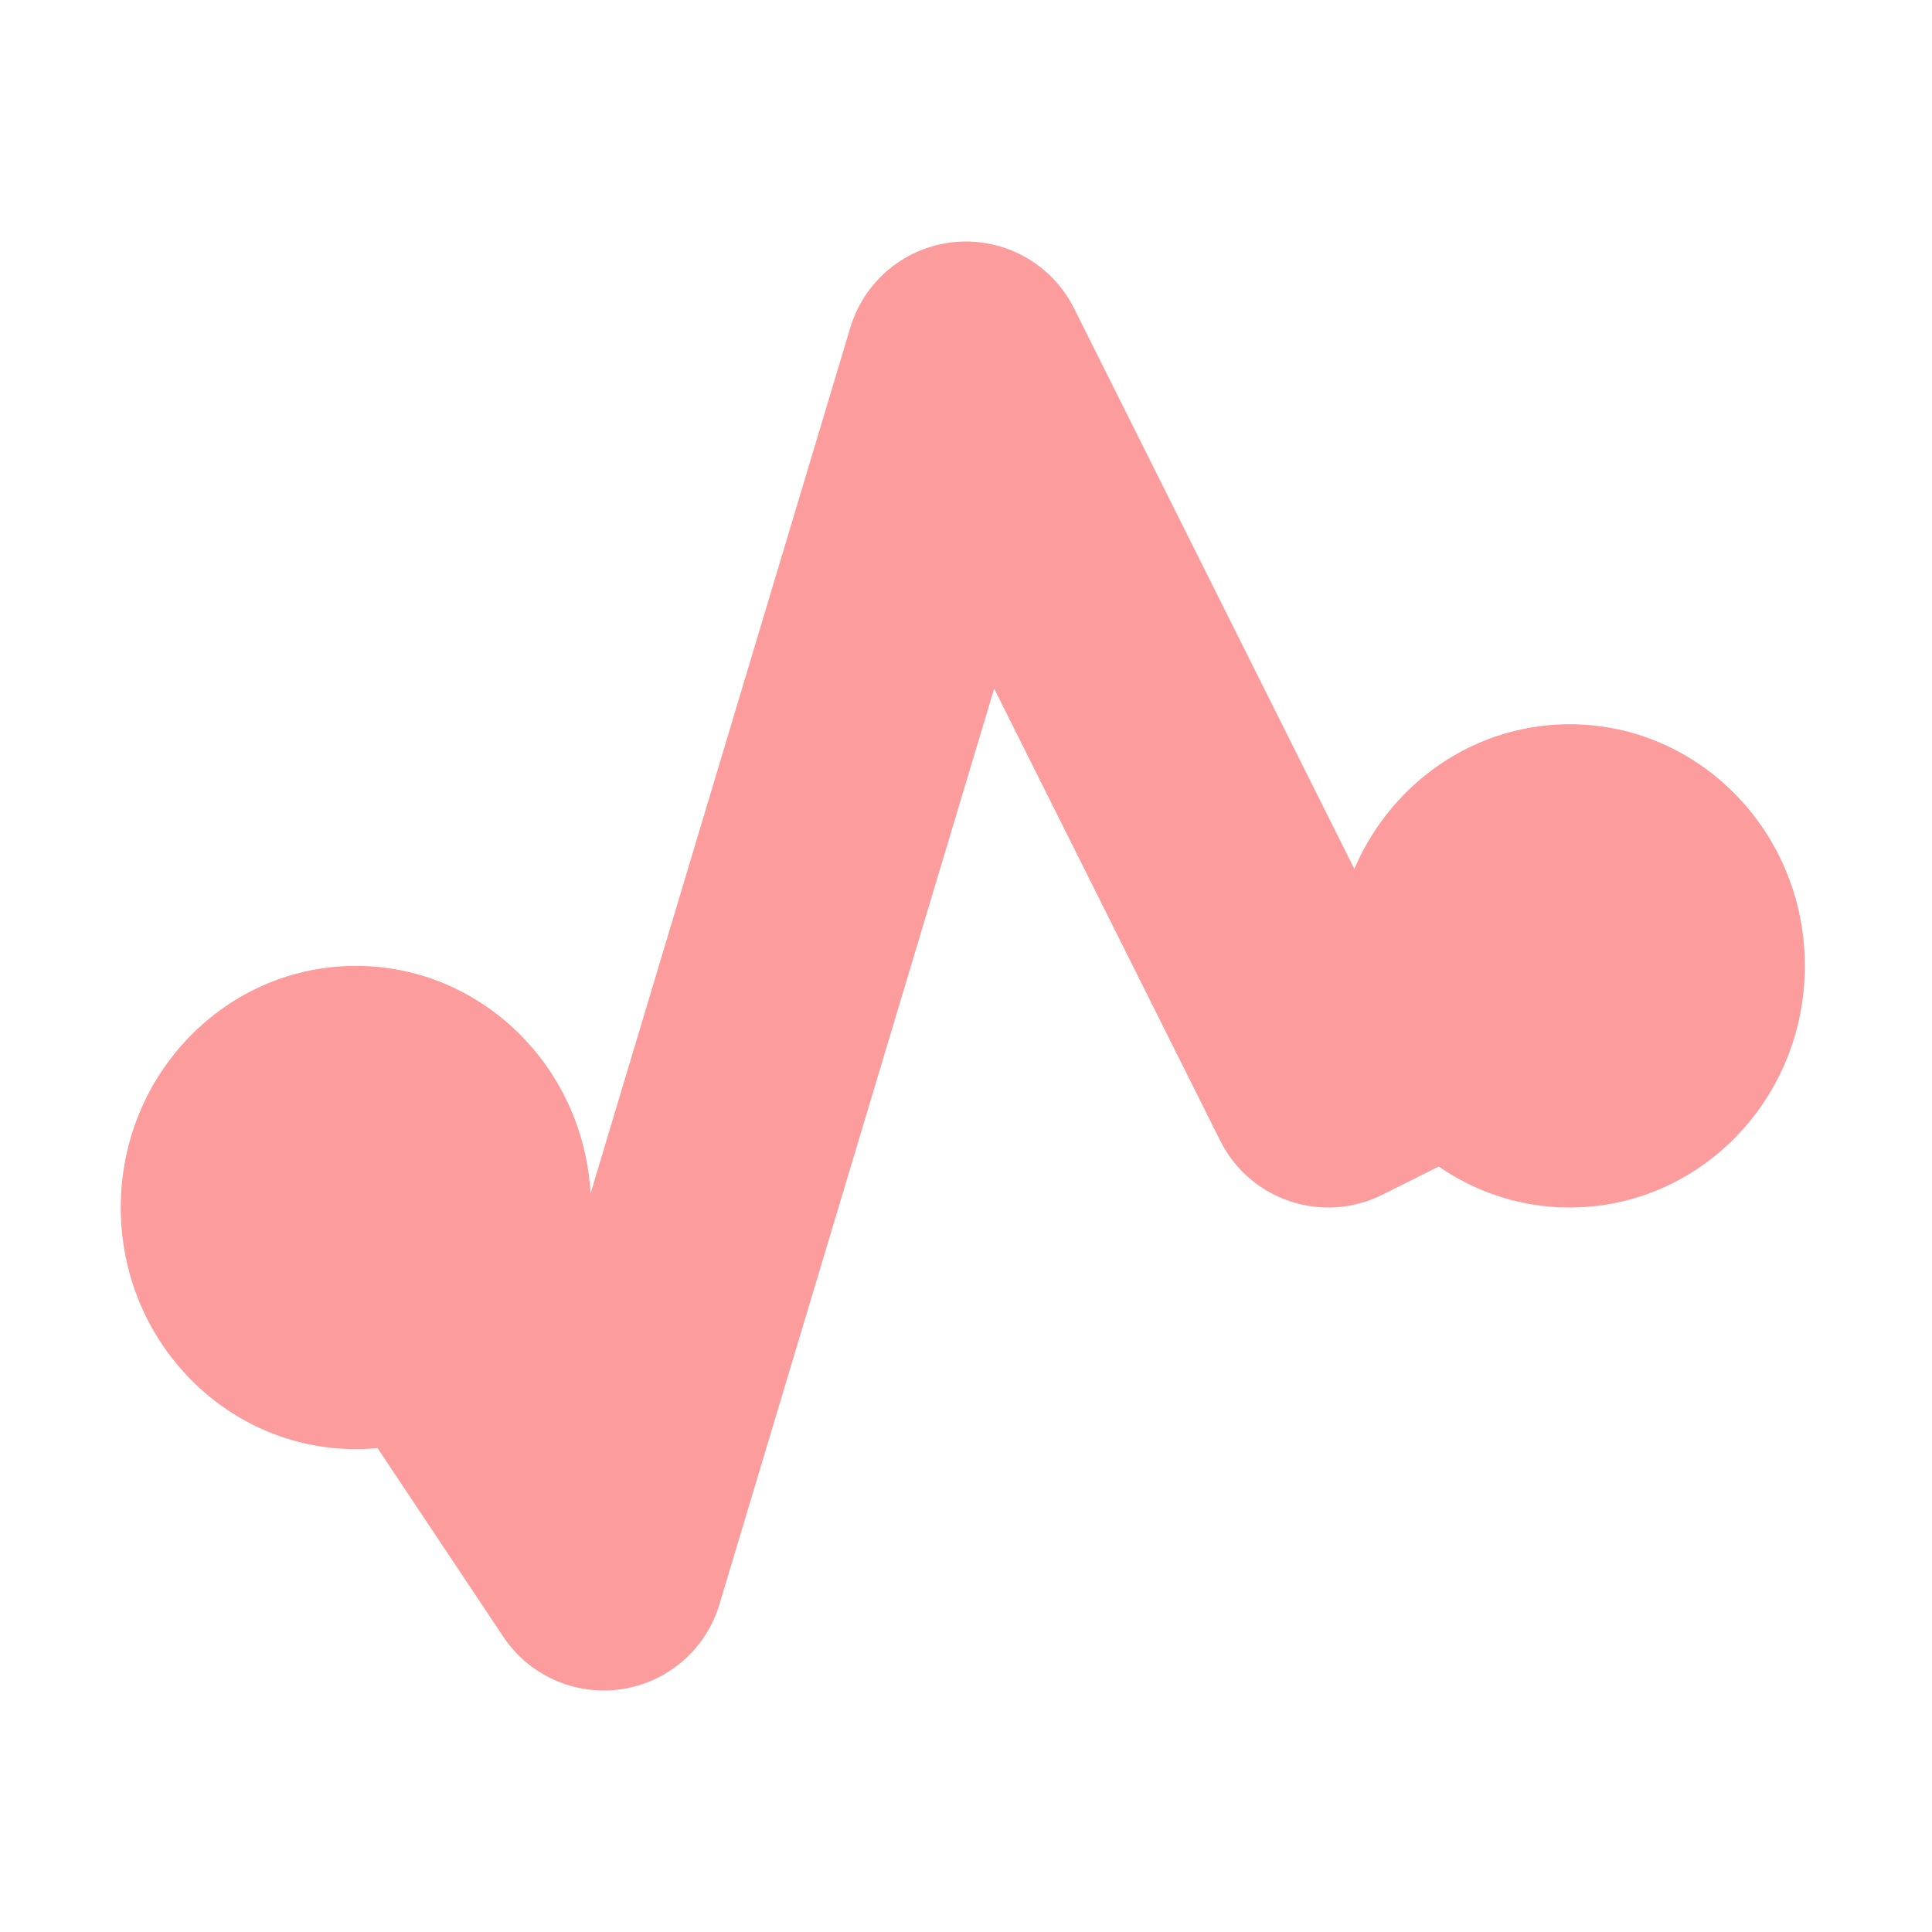 <?xml version="1.0" encoding="UTF-8" standalone="no"?>
<!-- Generator: Gravit.io -->
<svg xmlns="http://www.w3.org/2000/svg" xmlns:xlink="http://www.w3.org/1999/xlink" style="isolation:isolate" viewBox="0 0 16 16" width="16pt" height="16pt"><defs><clipPath id="_clipPath_2XpYHaUO2mrb7FBCb5wc72B9QaQz45NB"><rect width="16" height="16"/></clipPath></defs><g clip-path="url(#_clipPath_2XpYHaUO2mrb7FBCb5wc72B9QaQz45NB)"><path d=" M 3 10 L 5 13 L 8 3 L 11 9 L 13 8" fill="none" vector-effect="non-scaling-stroke" stroke-width="2" stroke="rgb(252,156,156)" stroke-linejoin="round" stroke-linecap="round" stroke-miterlimit="4"/><ellipse vector-effect="non-scaling-stroke" cx="13" cy="7.999" rx="1.947" ry="2.001" fill="rgb(252,156,156)"/><ellipse vector-effect="non-scaling-stroke" cx="2.947" cy="10" rx="1.947" ry="2.001" fill="rgb(252,156,156)"/></g></svg>